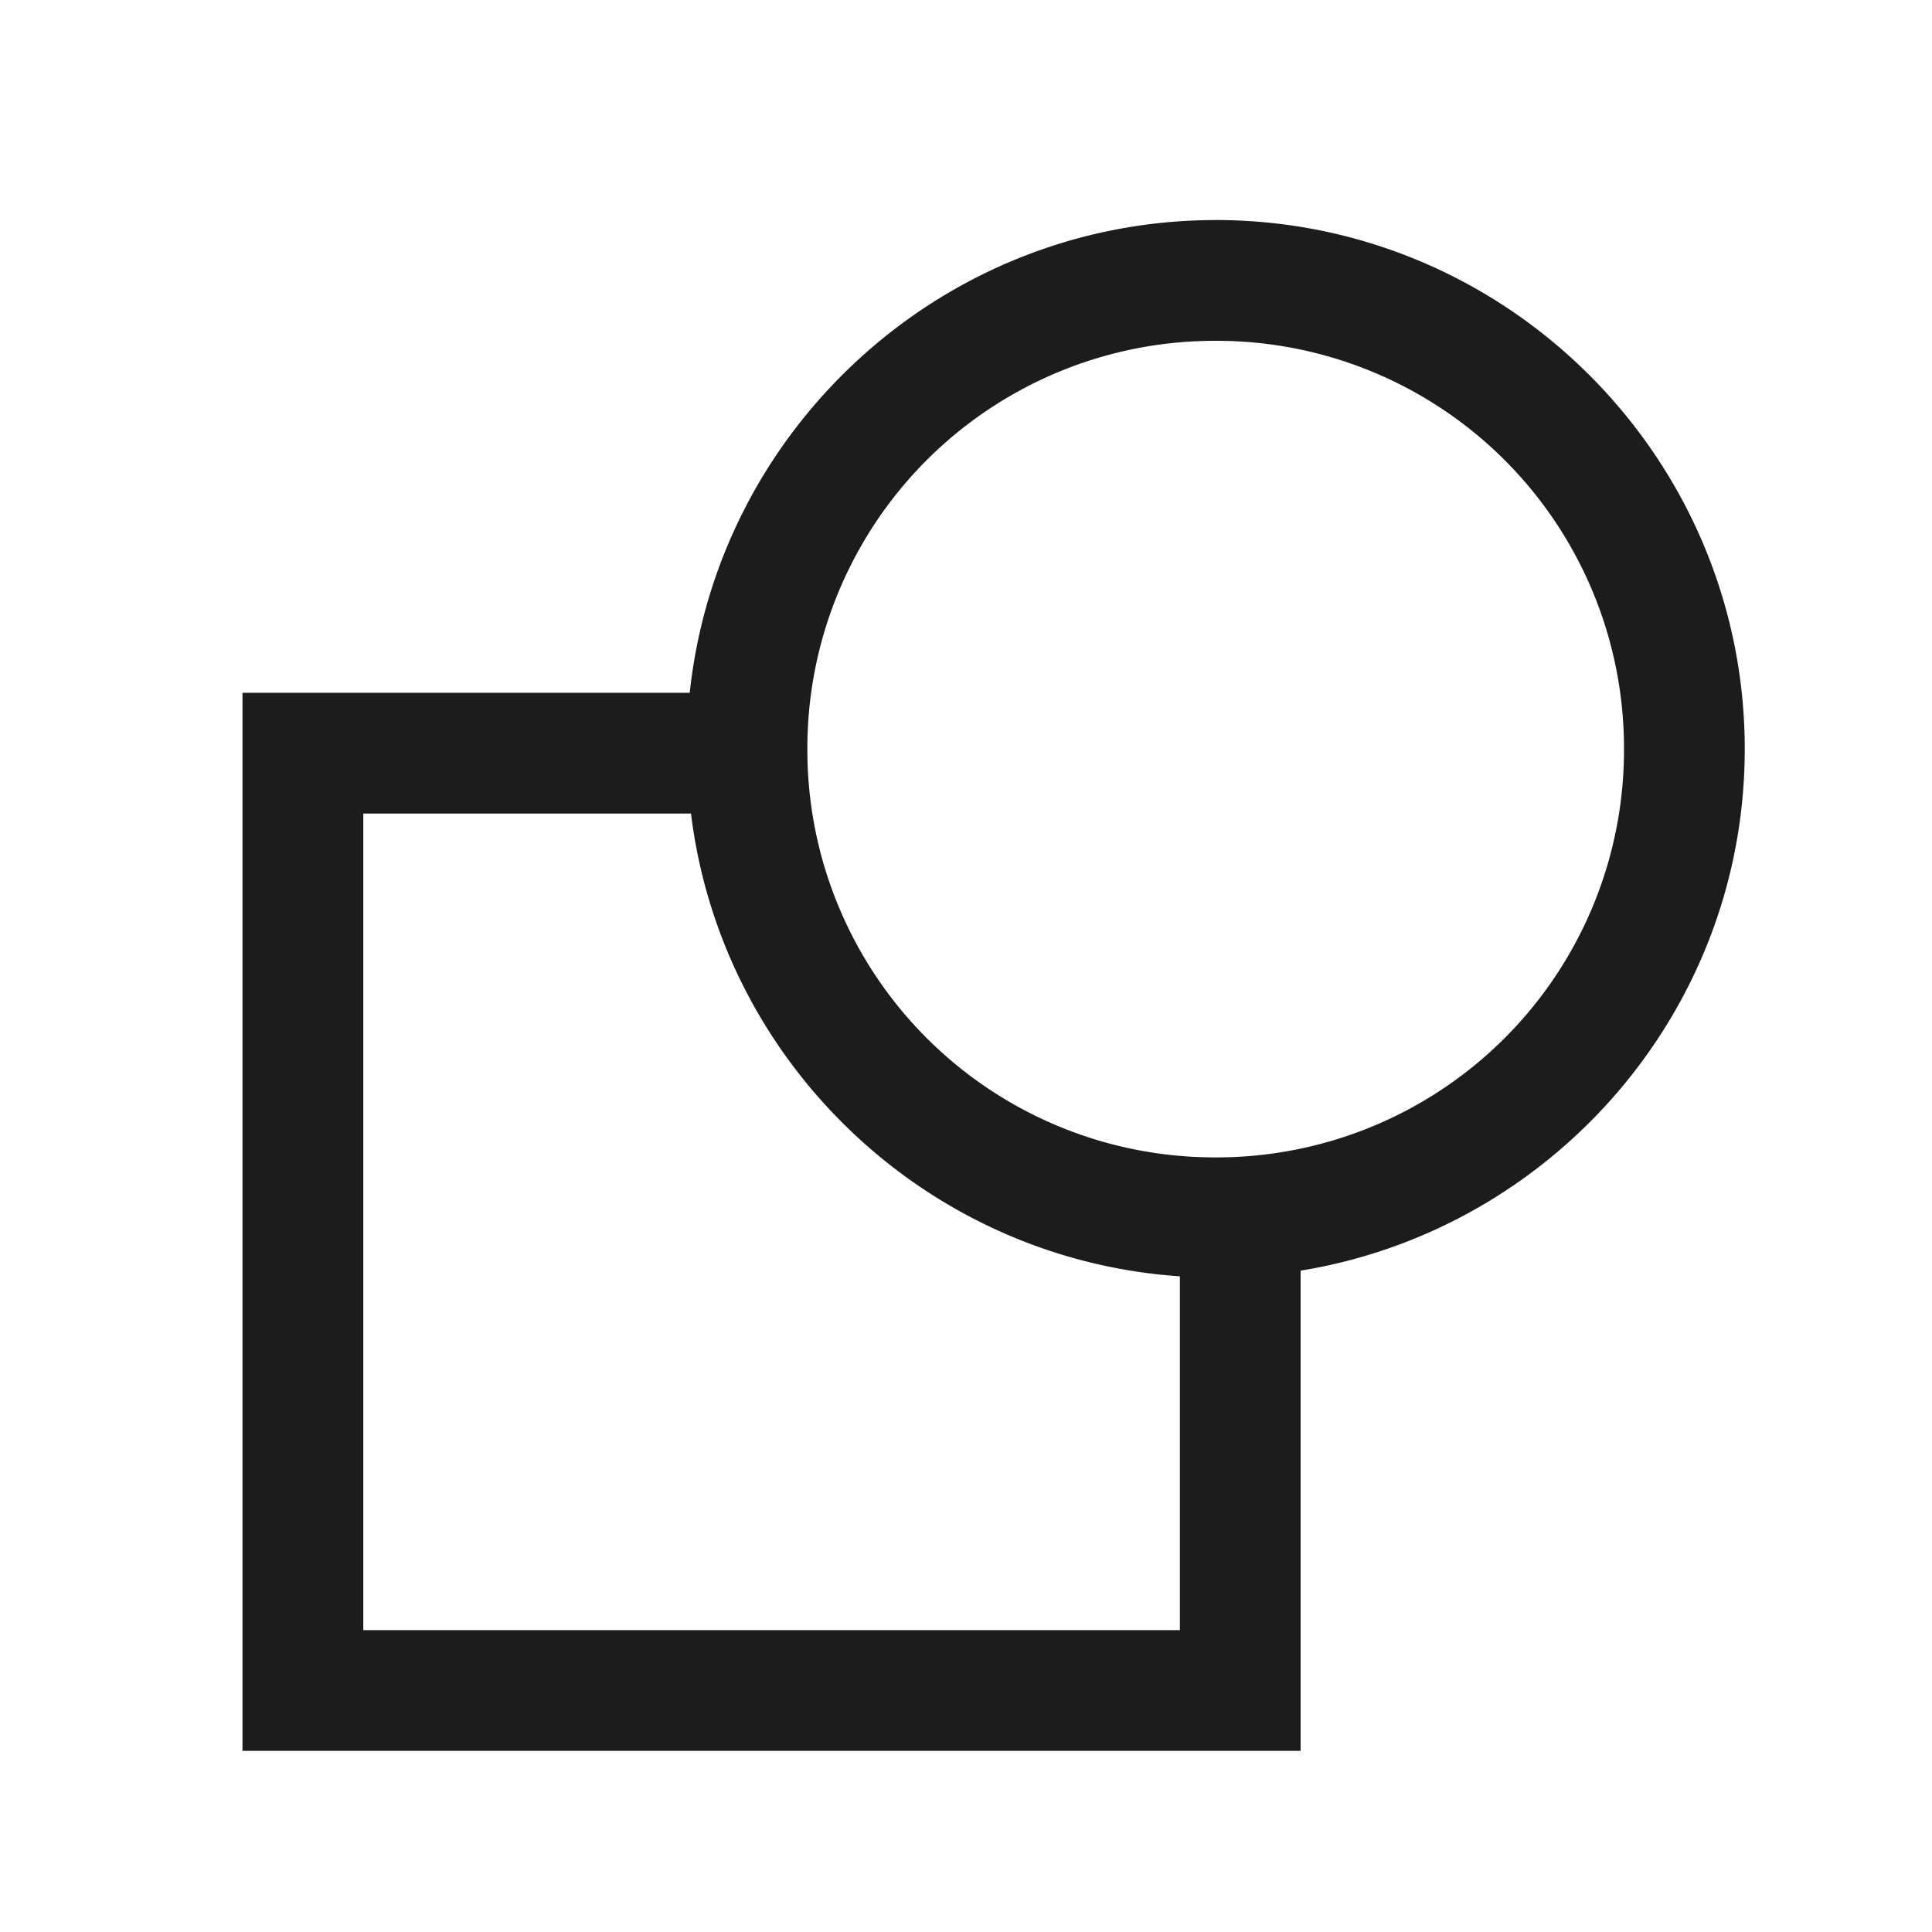 <svg xmlns="http://www.w3.org/2000/svg" viewBox="0 0 64 64"><path fill="#1c1c1c" d="M40.271 7.29c-9.024 0-16.487 6.877-17.423 15.66H8.033V58h35.051V42.092c8.322-1.355 14.713-8.582 14.713-17.278 0-9.655-7.87-17.525-17.526-17.525zm0 4a13.495 13.495 0 0 1 13.526 13.524A13.495 13.495 0 0 1 40.27 38.34a13.495 13.495 0 0 1-13.525-13.526A13.495 13.495 0 0 1 40.271 11.29zM12.033 26.95H22.89c1.012 8.263 7.805 14.761 16.195 15.33V54h-27.05V26.95z"/></svg>